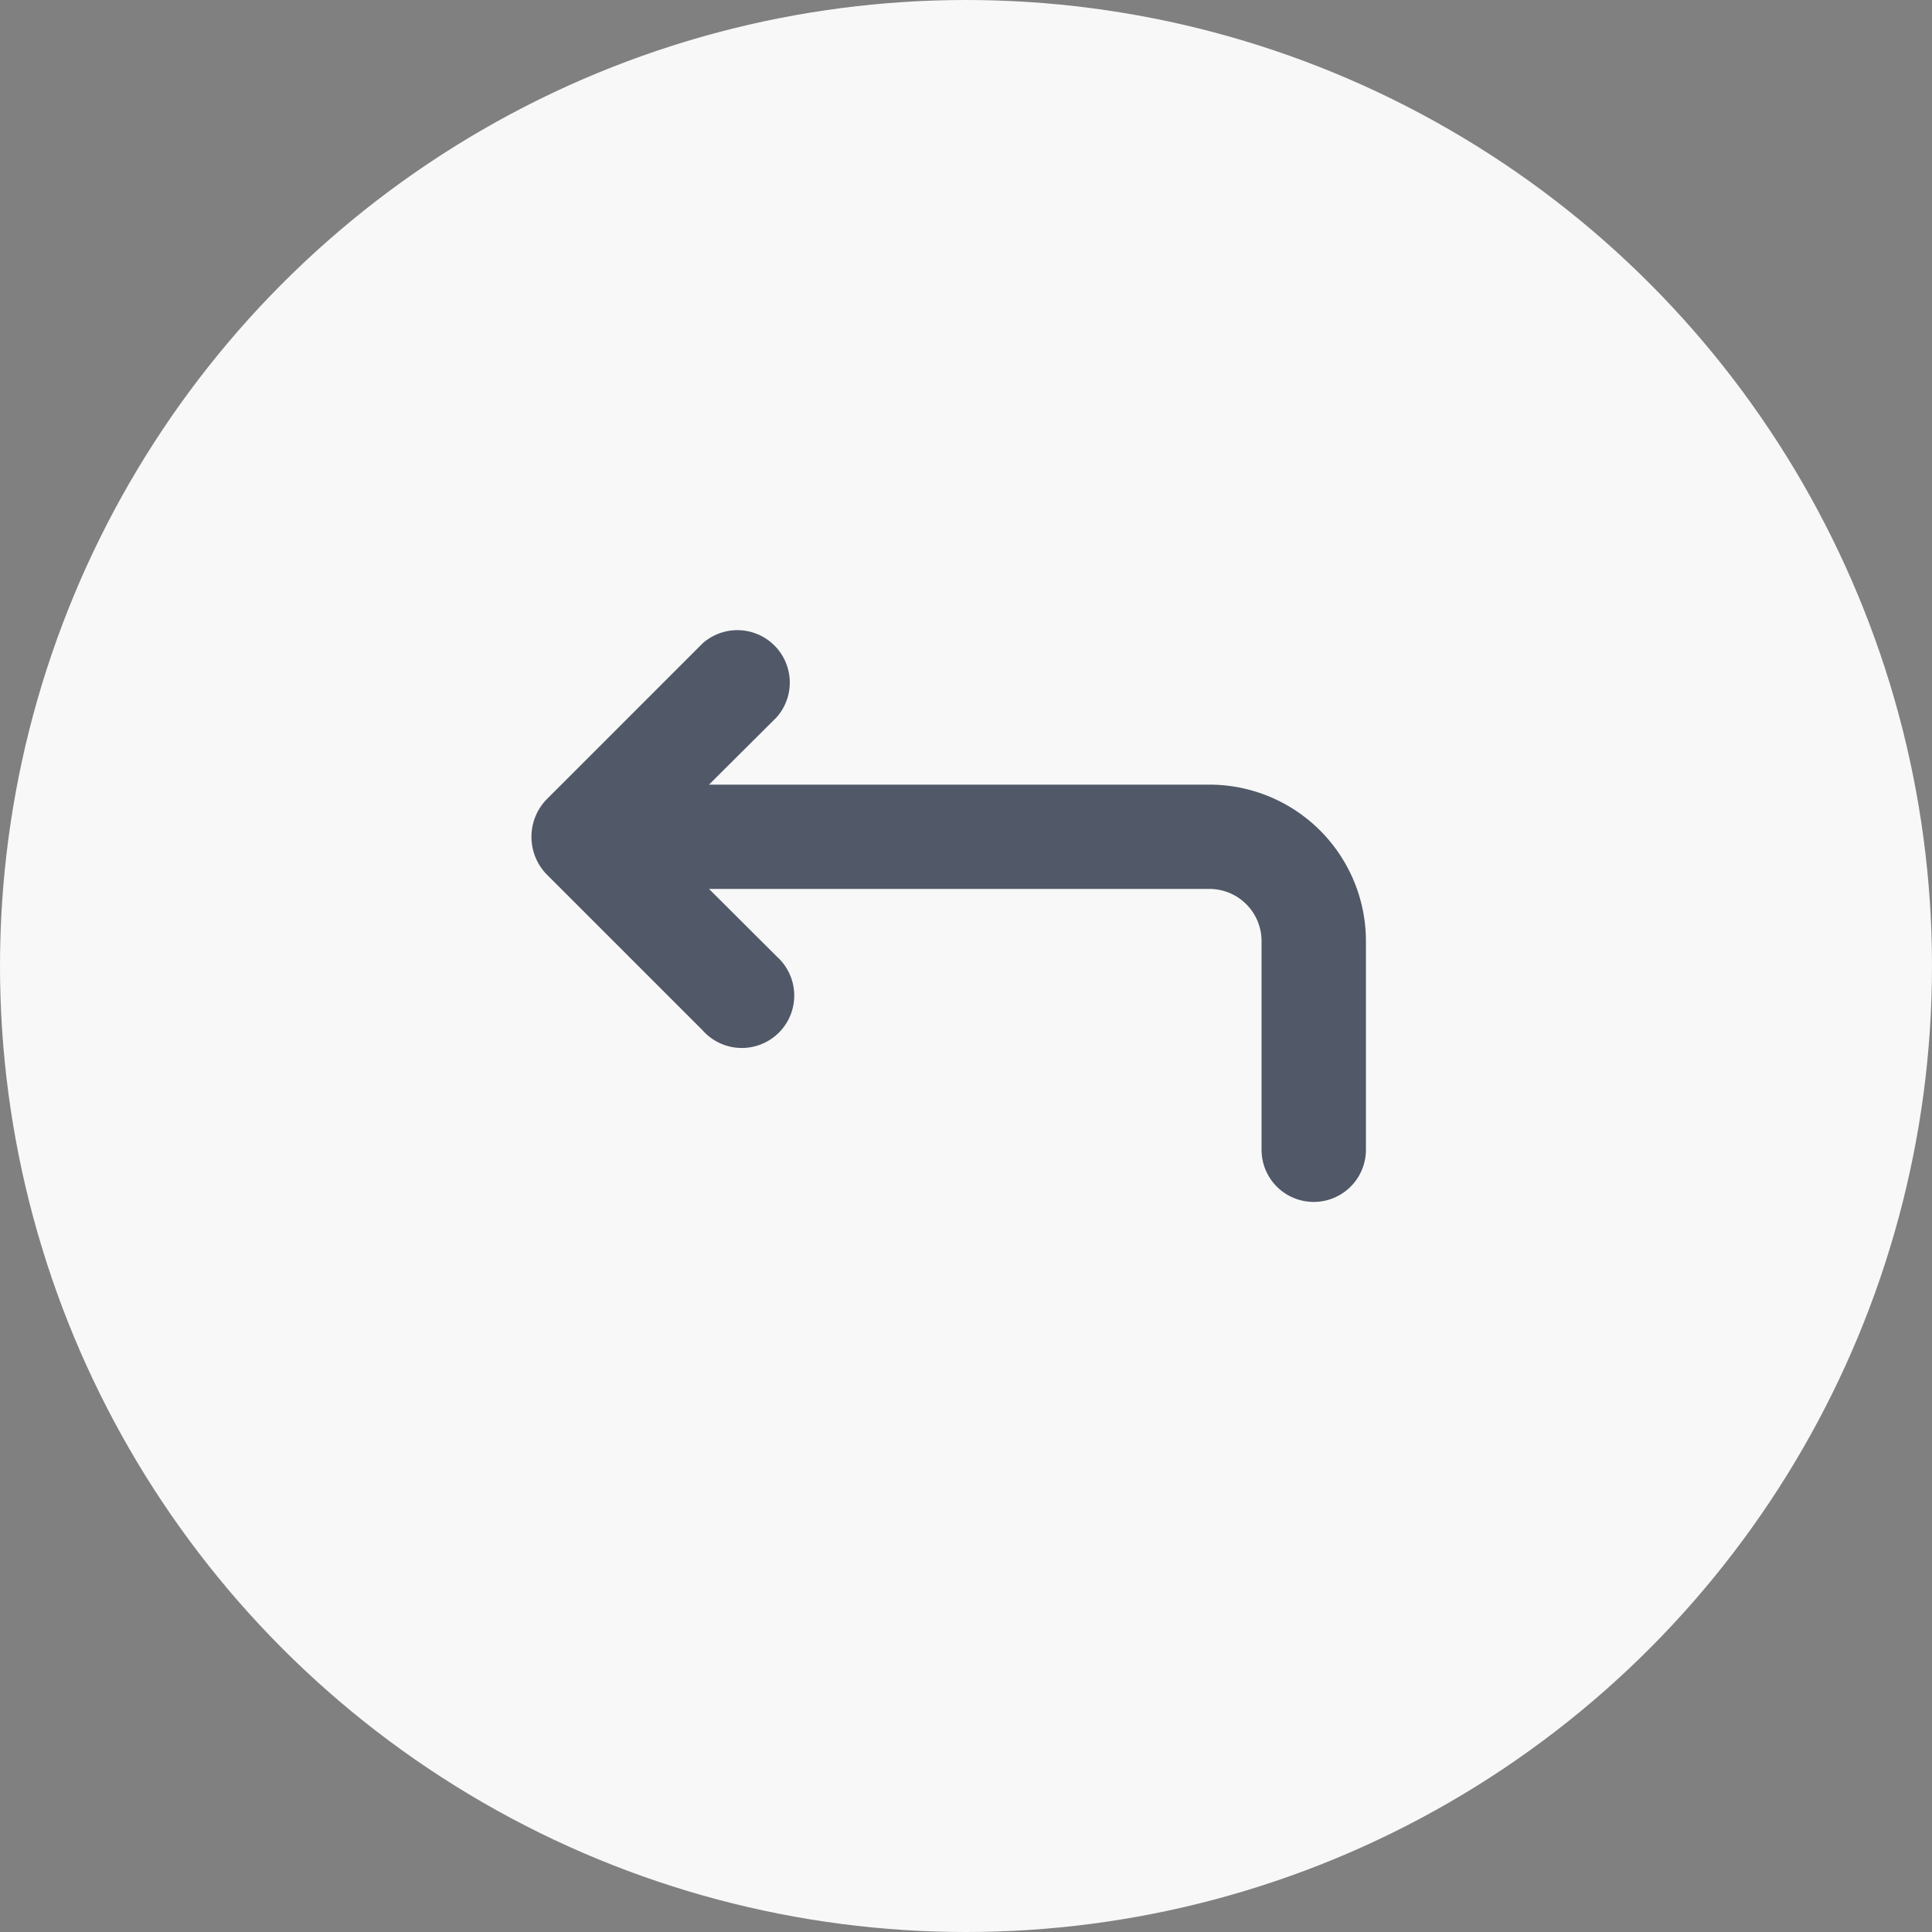 <svg xmlns="http://www.w3.org/2000/svg" width="40" height="40" viewBox="0 0 40 40">
  <rect x="0" y="0" width="40" height="40" fill="#808080" stroke="none"/>
  <g id="Group_71756" data-name="Group 71756" transform="translate(-14862 11945)">
    <circle id="Ellipse_11877" data-name="Ellipse 11877" cx="20" cy="20" r="20" transform="translate(14862 -11945)" fill="#f8f8f8"/>
    <g id="Group_71755" data-name="Group 71755">
      <g id="Group_71754" data-name="Group 71754">
        <path id="reply" d="M18.044,9.741H7.684l1.4-1.394A1.085,1.085,0,0,0,7.554,6.814L4.313,10.055a1.117,1.117,0,0,0,0,1.534L7.554,14.83A1.085,1.085,0,1,0,9.088,13.3L7.684,11.9H18.044a1.08,1.08,0,0,1,1.08,1.08V17.3a1.08,1.08,0,0,0,2.161,0V12.982a3.241,3.241,0,0,0-3.241-3.241Z" transform="translate(14868.995 -11938.496)" fill="#515867"/>
      </g>
    </g>
  </g>
</svg>
